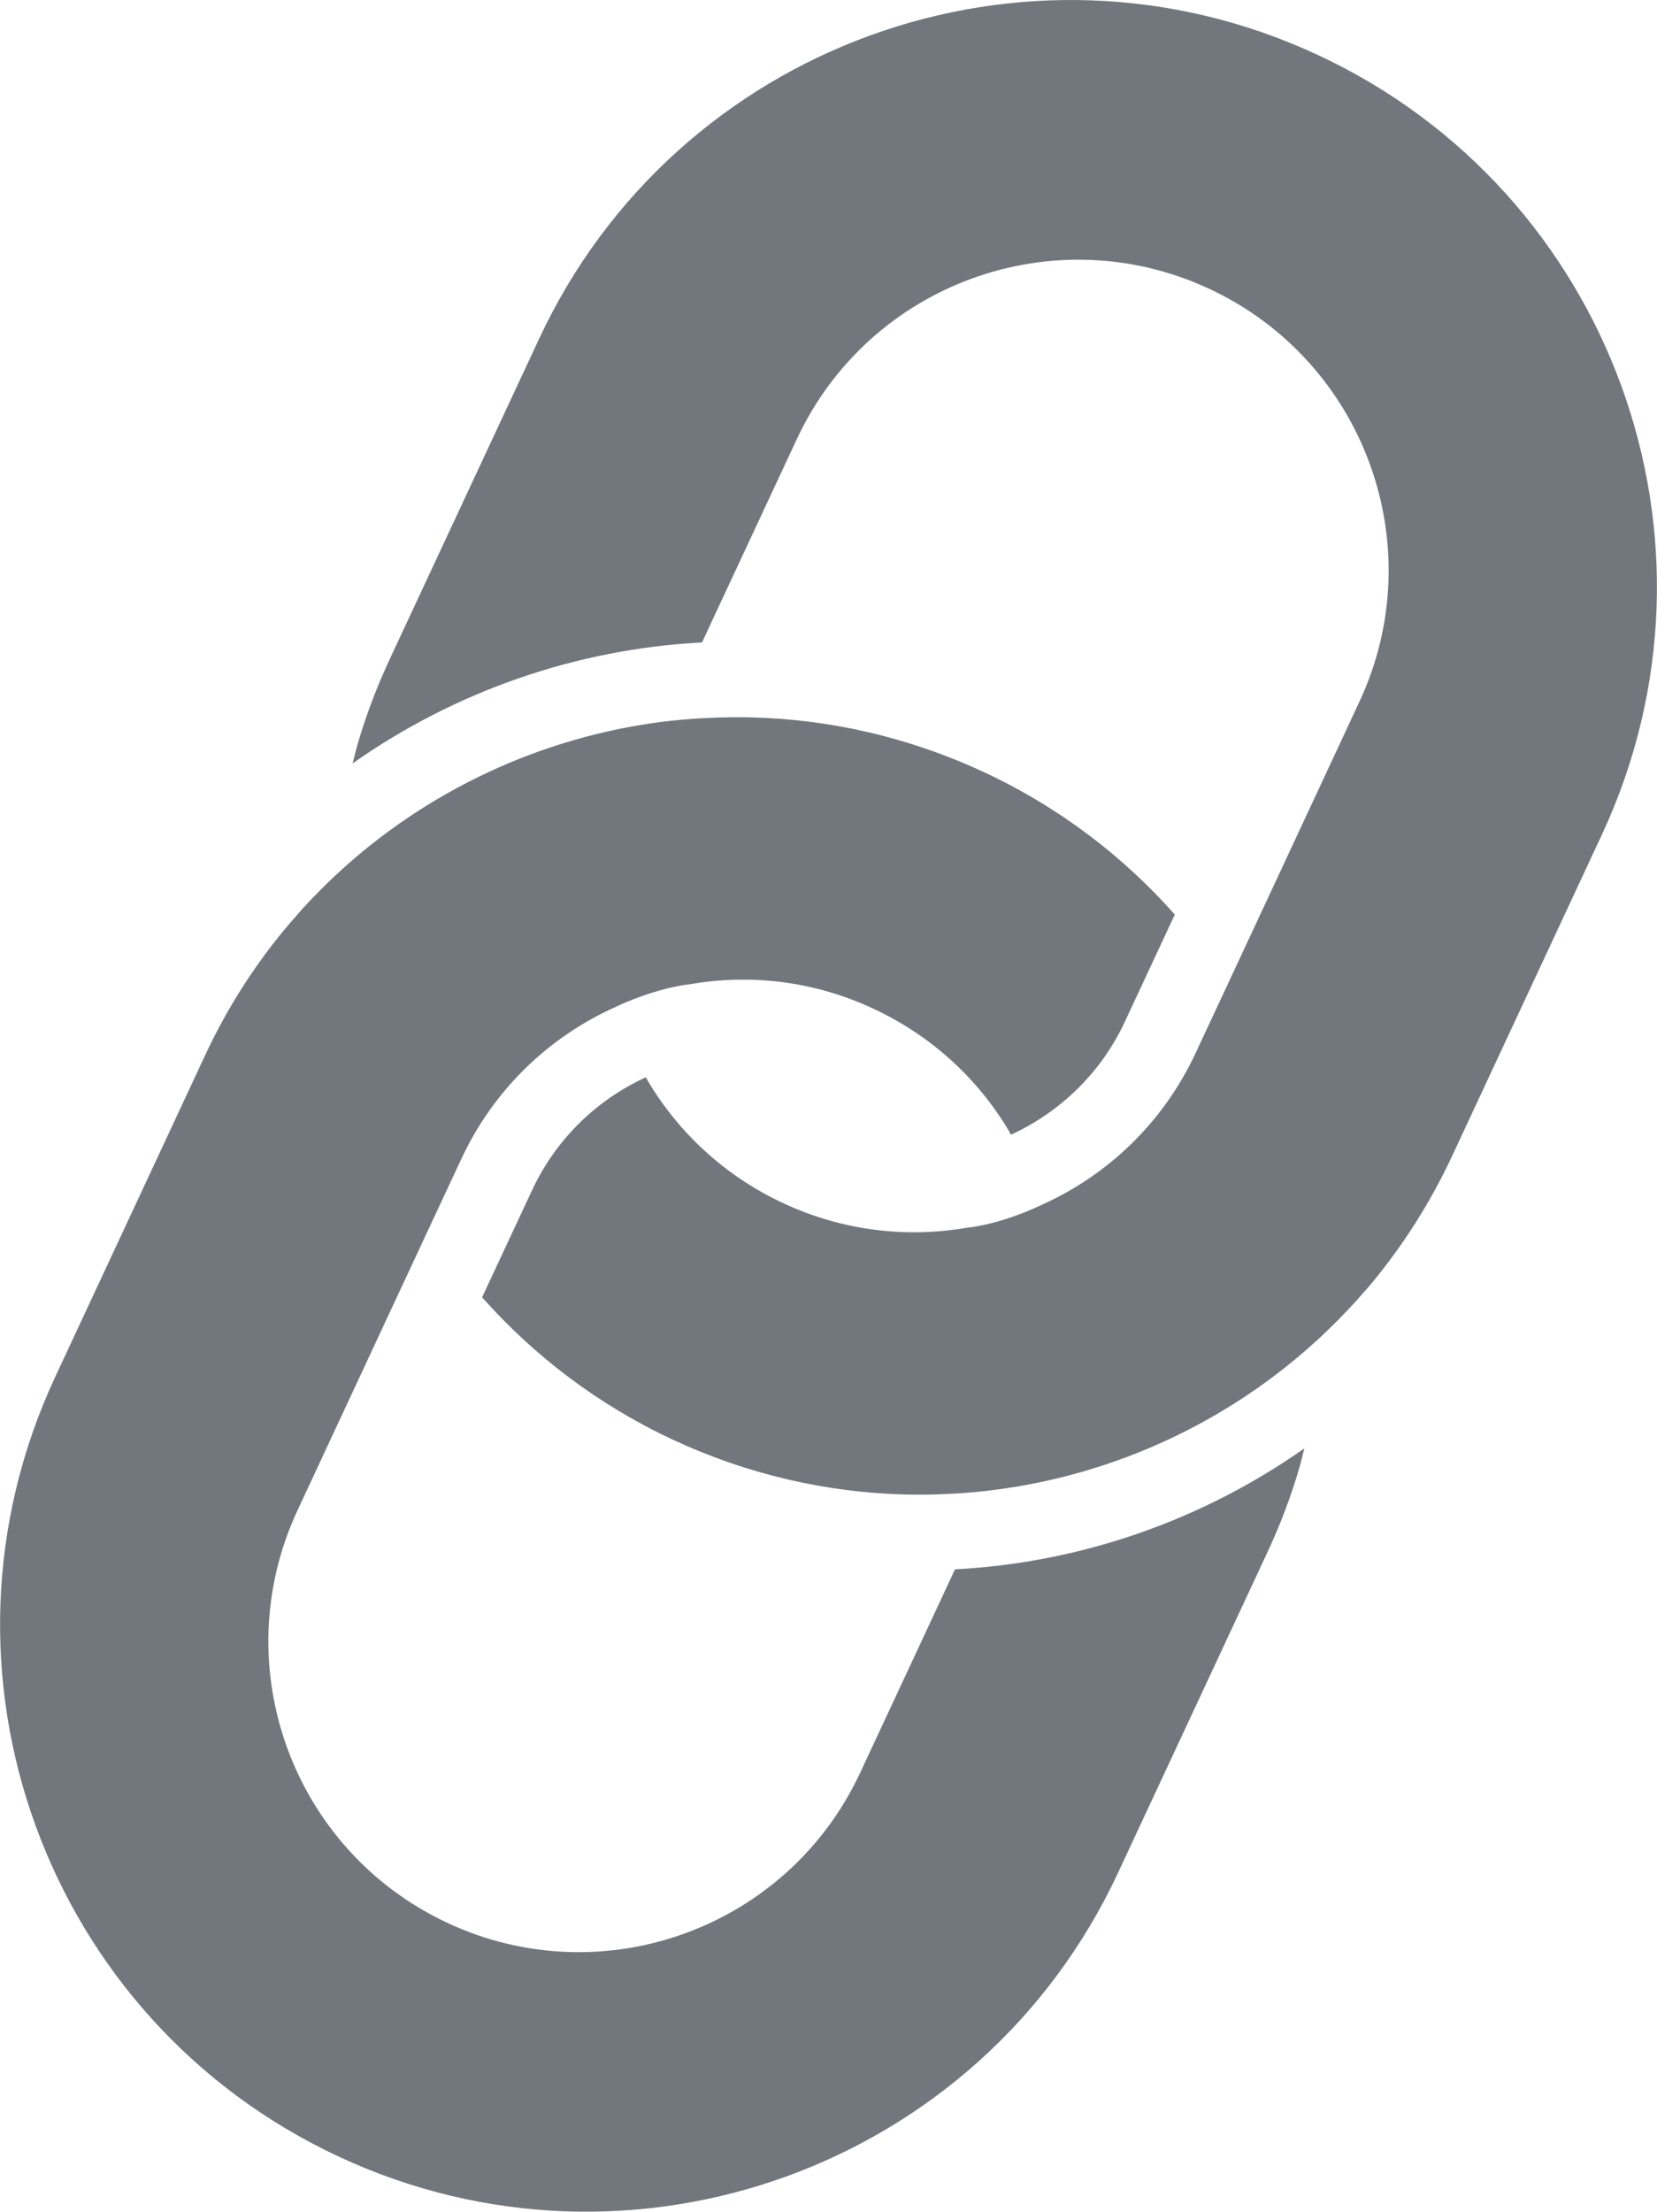 <?xml version="1.0" encoding="UTF-8"?>
<svg xmlns="http://www.w3.org/2000/svg" width="16.831" height="22.457" viewBox="0 0 16.831 22.457">
	<path fill="#72777d" d="M13.39.56c2.981 1.39 4.271 4.933 2.881 7.915l-1.521 3.262c-.217.465-.487.889-.798 1.269-.044.054-.089.104-.134.154-.017.02-.034.04-.052.059-.123.135-.234.245-.348.352-.926.864-2.102 1.407-3.344 1.56-.022.002-.043.006-.065.008-.145.016-.266.024-.386.03-.145.007-.29.009-.435.005-.791-.021-1.59-.201-2.353-.556-.763-.356-1.413-.854-1.938-1.446l.507-1.086c.246-.528.664-.922 1.156-1.148.009.015.016.03.025.045.313.521.778.957 1.37 1.233.608.284 1.261.356 1.876.248.001.001.149-.012.384-.086.107-.034.23-.08.369-.146.664-.299 1.229-.828 1.561-1.541l.319-.683.192-.412.197-.422.956-2.051c.736-1.578.053-3.454-1.525-4.19-1.578-.736-3.454-.053-4.19 1.525l-.839 1.798-.124.267c-1.274.066-2.507.494-3.549 1.228.016-.063.031-.127.049-.19.084-.29.192-.576.323-.858L5.476 3.44C6.866.459 10.41-.831 13.39.56zM4.686 11.767l-.319.683-.192.412-.197.422-.956 2.051c-.736 1.578-.053 3.454 1.525 4.19 1.578.736 3.454.053 4.19-1.525l.839-1.799.124-.267c1.274-.066 2.507-.495 3.549-1.228-.016.063-.031.127-.049.19-.084.29-.192.577-.323.858l-1.521 3.262c-1.39 2.981-4.934 4.271-7.915 2.881C.46 20.507-.83 16.964.56 13.982l1.521-3.262c.217-.466.486-.89.798-1.269.044-.054.089-.104.133-.154l.051-.06c.123-.135.234-.245.348-.352.926-.864 2.102-1.407 3.344-1.56.022-.001.044-.005.065-.007.145-.016.266-.024.387-.029.145-.007.29-.009.435-.005.791.021 1.59.201 2.353.556.763.356 1.414.854 1.938 1.446l-.507 1.087c-.246.528-.665.922-1.157 1.148-.008-.015-.016-.03-.025-.045-.312-.521-.778-.957-1.37-1.233-.607-.285-1.26-.357-1.875-.248-.001 0-.149.012-.384.087-.107.034-.23.079-.369.145-.664.299-1.228.828-1.56 1.54z"/>
</svg>
